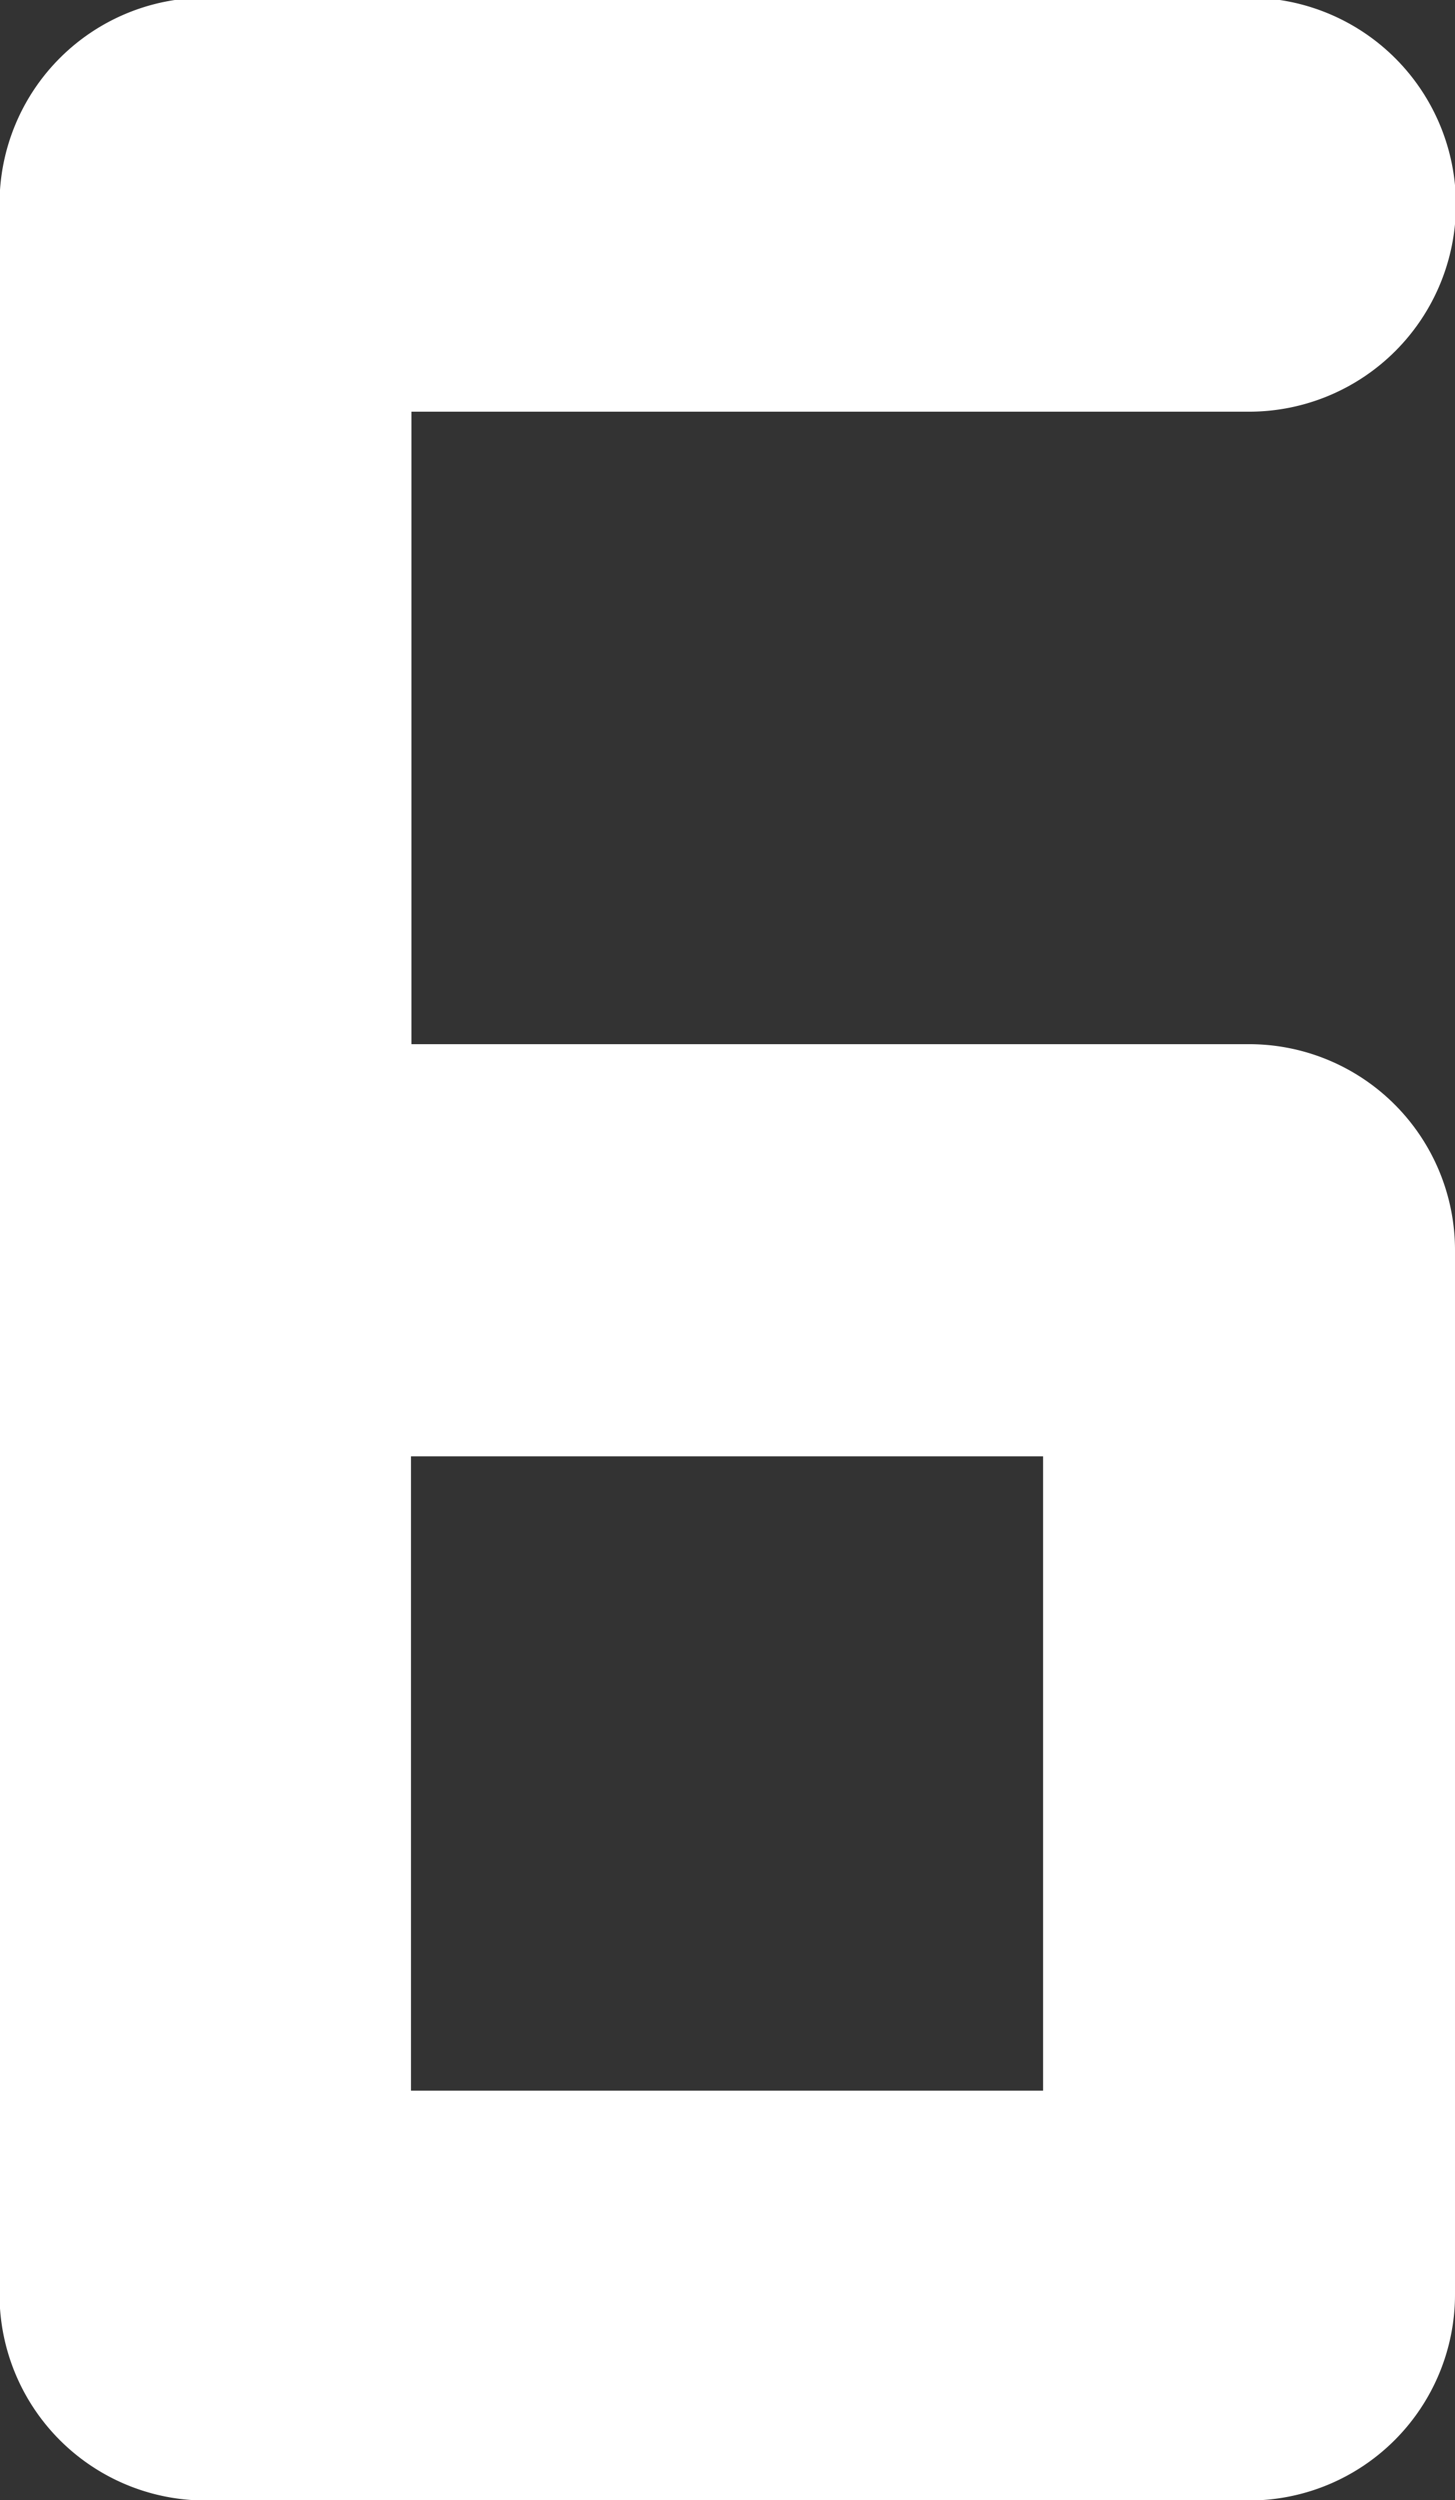 <svg xmlns="http://www.w3.org/2000/svg" width="3.165" height="5.435" viewBox="0 0 3.165 5.435">
  <rect x="0" y="0" width="3.165" height="5.435" fill="#333333" stroke="none"/>
  <path id="Path_289" data-name="Path 289" d="M218.01,224.791h2.27a.448.448,0,0,0,.448-.448v-2.27a.448.448,0,0,0-.448-.448h-1.822v-1.375h1.822a.448.448,0,1,0,0-.9h-2.27a.448.448,0,0,0-.448.448v4.54A.448.448,0,0,0,218.01,224.791Zm.447-2.27h1.375V223.9h-1.375Zm0,0" transform="translate(-217.563 -219.355)" fill="#fff"/>
</svg>
